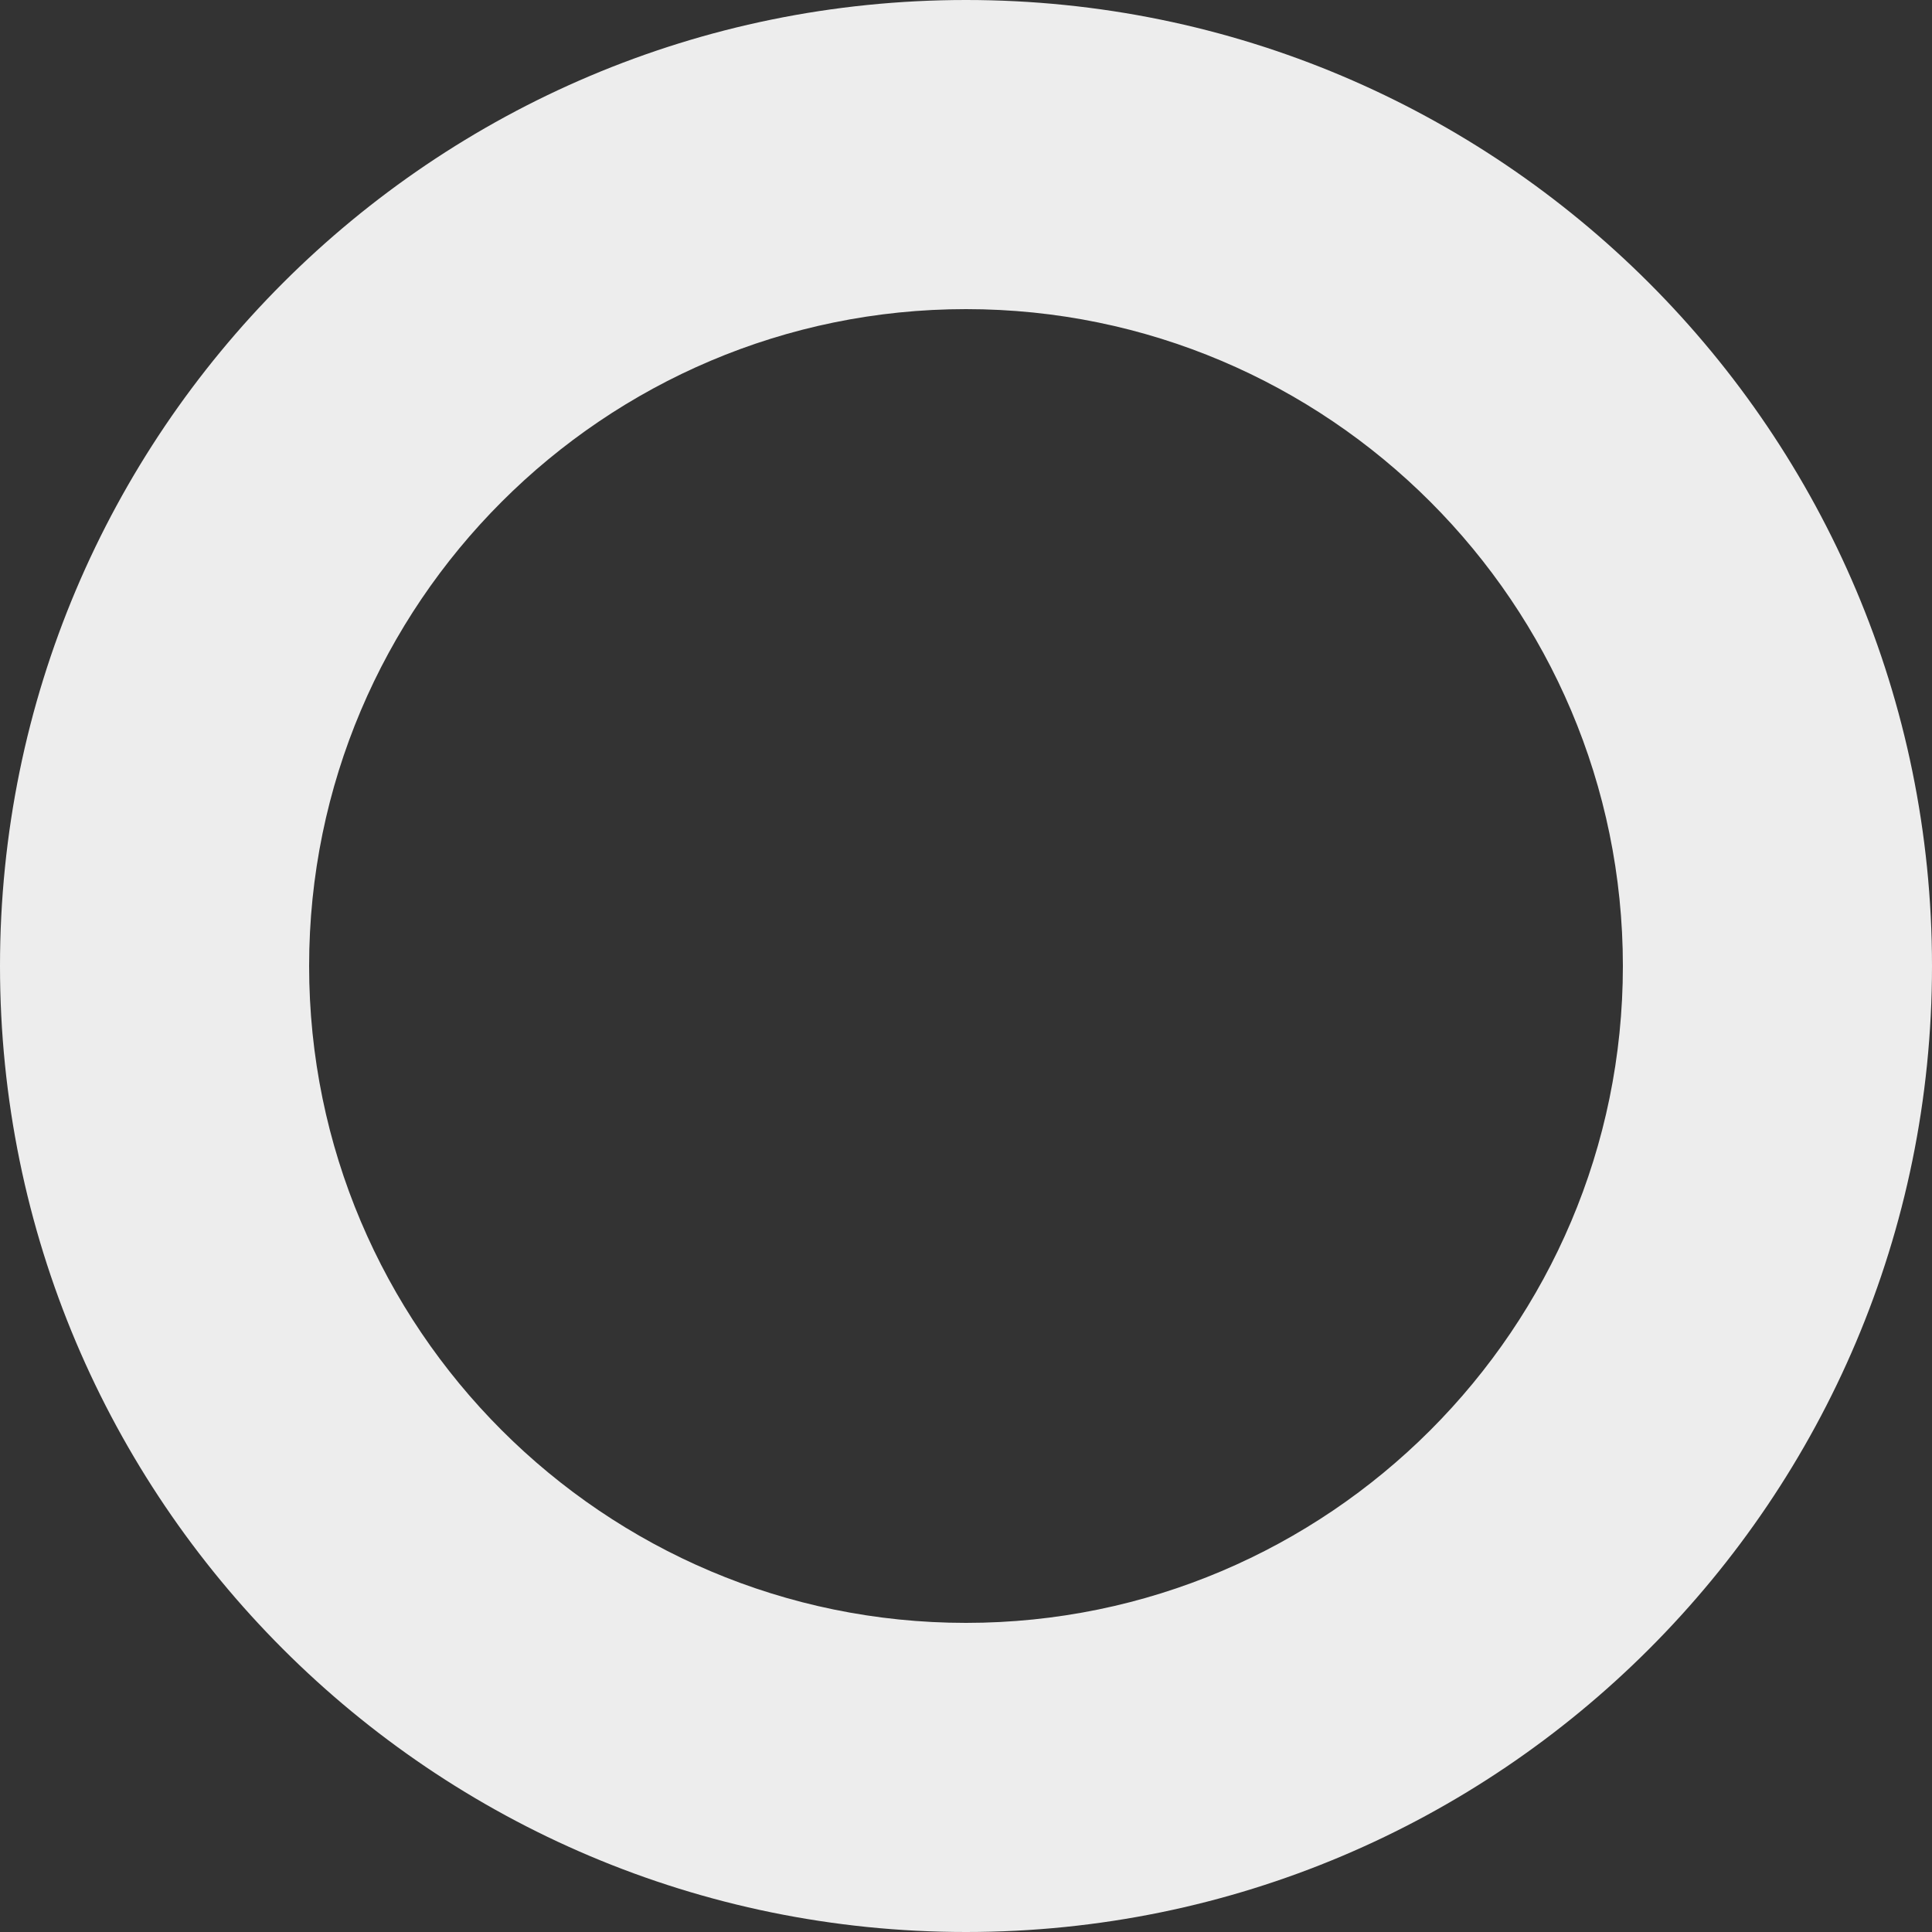<svg xmlns="http://www.w3.org/2000/svg" width="25" height="25" viewBox="0 0 25 25" fill="#ededed">
    <rect x="0" y="0" width="25" height="25" fill="#333333" stroke="none"/>
    <path d="M12.5 4c4.687 0 8.5 3.813 8.5 8.5 0 4.687-3.813 8.5-8.5 8.5C7.813 21 4 17.187 4 12.5 4 7.813 7.813 4 12.5 4m0-4C5.597 0 0 5.597 0 12.5S5.597 25 12.5 25 25 19.403 25 12.5 19.403 0 12.5 0z"/>
</svg>
